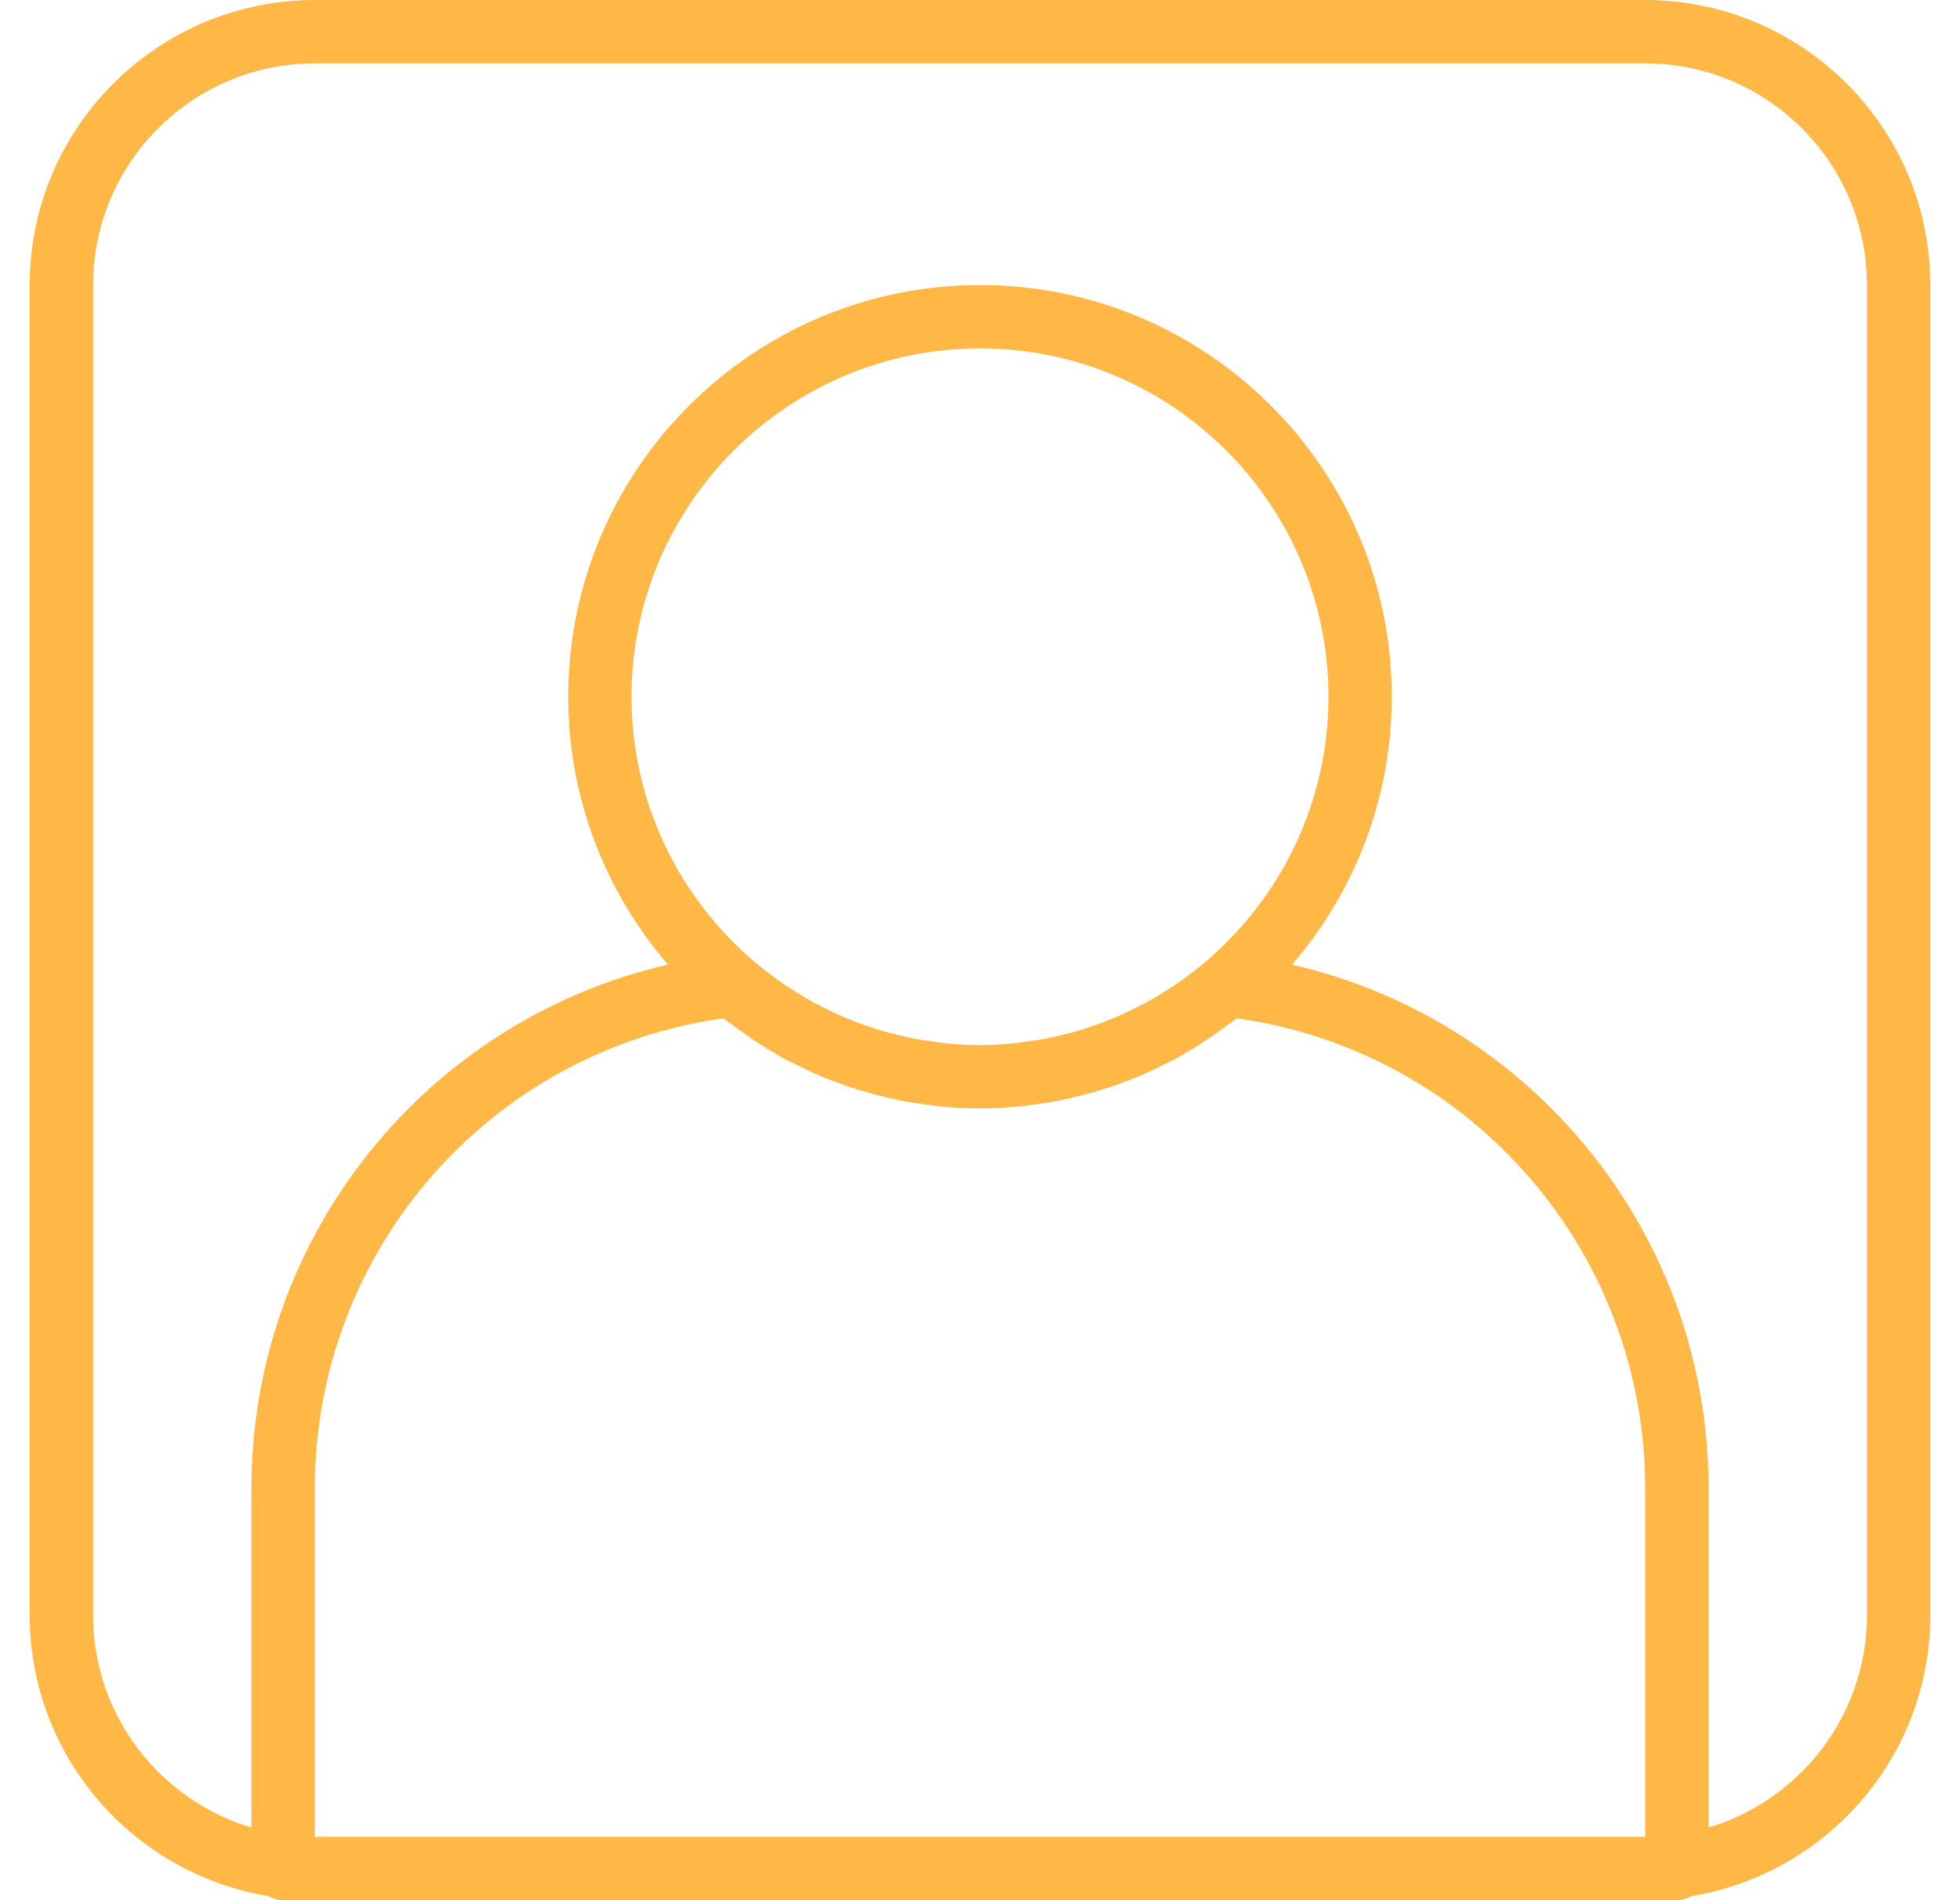 <svg width="33" height="32" viewBox="0 0 33 32" fill="none" xmlns="http://www.w3.org/2000/svg">
<path d="M27.7 0H5.3C2.654 0 0.5 2.154 0.5 4.8V27.2C0.5 29.58 2.243 31.555 4.518 31.931C4.593 31.971 4.675 32 4.767 32H5.3H27.7H28.233C28.325 32 28.407 31.971 28.482 31.931C30.757 31.555 32.5 29.58 32.5 27.2V4.8C32.5 2.154 30.346 0 27.7 0ZM27.7 30.933H5.3V25.067C5.3 21.066 8.241 17.7 12.178 17.149C12.245 17.202 12.316 17.25 12.385 17.3C12.614 17.47 12.852 17.629 13.102 17.771C13.119 17.78 13.134 17.791 13.151 17.8C13.26 17.861 13.374 17.913 13.487 17.968C13.561 18.004 13.634 18.042 13.71 18.076C13.819 18.124 13.932 18.167 14.044 18.21C14.128 18.242 14.212 18.274 14.297 18.302C14.406 18.339 14.516 18.372 14.627 18.403C14.725 18.431 14.822 18.456 14.921 18.479C15.023 18.503 15.126 18.526 15.23 18.546C15.352 18.569 15.476 18.586 15.6 18.602C15.684 18.613 15.768 18.627 15.853 18.635C16.067 18.654 16.284 18.667 16.5 18.667C16.716 18.667 16.933 18.654 17.147 18.634C17.232 18.626 17.316 18.613 17.4 18.602C17.524 18.585 17.648 18.568 17.77 18.545C17.874 18.526 17.977 18.502 18.079 18.478C18.178 18.456 18.276 18.43 18.373 18.403C18.484 18.371 18.594 18.339 18.703 18.302C18.788 18.273 18.871 18.241 18.956 18.209C19.068 18.166 19.18 18.124 19.29 18.075C19.366 18.042 19.439 18.004 19.514 17.968C19.626 17.913 19.74 17.86 19.849 17.799C19.869 17.788 19.888 17.775 19.907 17.764C20.154 17.624 20.389 17.467 20.615 17.3C20.684 17.248 20.756 17.202 20.822 17.148C24.759 17.7 27.7 21.066 27.7 25.067V30.933ZM10.633 11.733C10.633 8.499 13.265 5.867 16.5 5.867C19.735 5.867 22.367 8.499 22.367 11.733C22.367 13.524 21.559 15.126 20.29 16.203C20.2 16.28 20.105 16.352 20.01 16.423C19.961 16.46 19.913 16.498 19.863 16.533C19.767 16.599 19.669 16.662 19.57 16.723C19.517 16.756 19.464 16.789 19.409 16.82C19.309 16.878 19.207 16.931 19.104 16.982C19.047 17.011 18.989 17.039 18.931 17.066C18.828 17.113 18.722 17.157 18.617 17.198C18.554 17.223 18.49 17.246 18.426 17.268C18.322 17.305 18.218 17.339 18.113 17.369C18.039 17.39 17.963 17.409 17.887 17.427C17.79 17.451 17.692 17.474 17.593 17.493C17.496 17.512 17.396 17.525 17.296 17.539C17.216 17.55 17.137 17.563 17.056 17.571C16.873 17.589 16.688 17.6 16.5 17.6C16.312 17.6 16.127 17.589 15.944 17.572C15.863 17.564 15.784 17.55 15.704 17.539C15.604 17.525 15.505 17.512 15.407 17.494C15.308 17.475 15.21 17.451 15.113 17.427C15.037 17.409 14.961 17.39 14.887 17.369C14.782 17.339 14.678 17.305 14.574 17.269C14.51 17.246 14.446 17.224 14.383 17.199C14.277 17.158 14.172 17.114 14.069 17.066C14.011 17.04 13.953 17.011 13.896 16.983C13.793 16.932 13.691 16.878 13.591 16.821C13.536 16.789 13.483 16.756 13.43 16.723C13.331 16.662 13.232 16.601 13.137 16.533C13.087 16.498 13.039 16.46 12.99 16.424C12.895 16.352 12.8 16.281 12.71 16.204C11.441 15.126 10.633 13.524 10.633 11.733ZM31.433 27.2C31.433 28.888 30.307 30.316 28.767 30.776V25.067C28.767 20.802 25.816 17.182 21.754 16.244C22.798 15.03 23.433 13.456 23.433 11.733C23.433 7.91 20.323 4.8 16.5 4.8C12.677 4.8 9.567 7.91 9.567 11.733C9.567 13.456 10.202 15.03 11.246 16.244C7.184 17.182 4.233 20.802 4.233 25.067V30.776C2.693 30.316 1.567 28.888 1.567 27.2V4.8C1.567 2.741 3.241 1.067 5.3 1.067H27.7C29.759 1.067 31.433 2.741 31.433 4.8V27.2Z" fill="#FFB846"/>
</svg>

